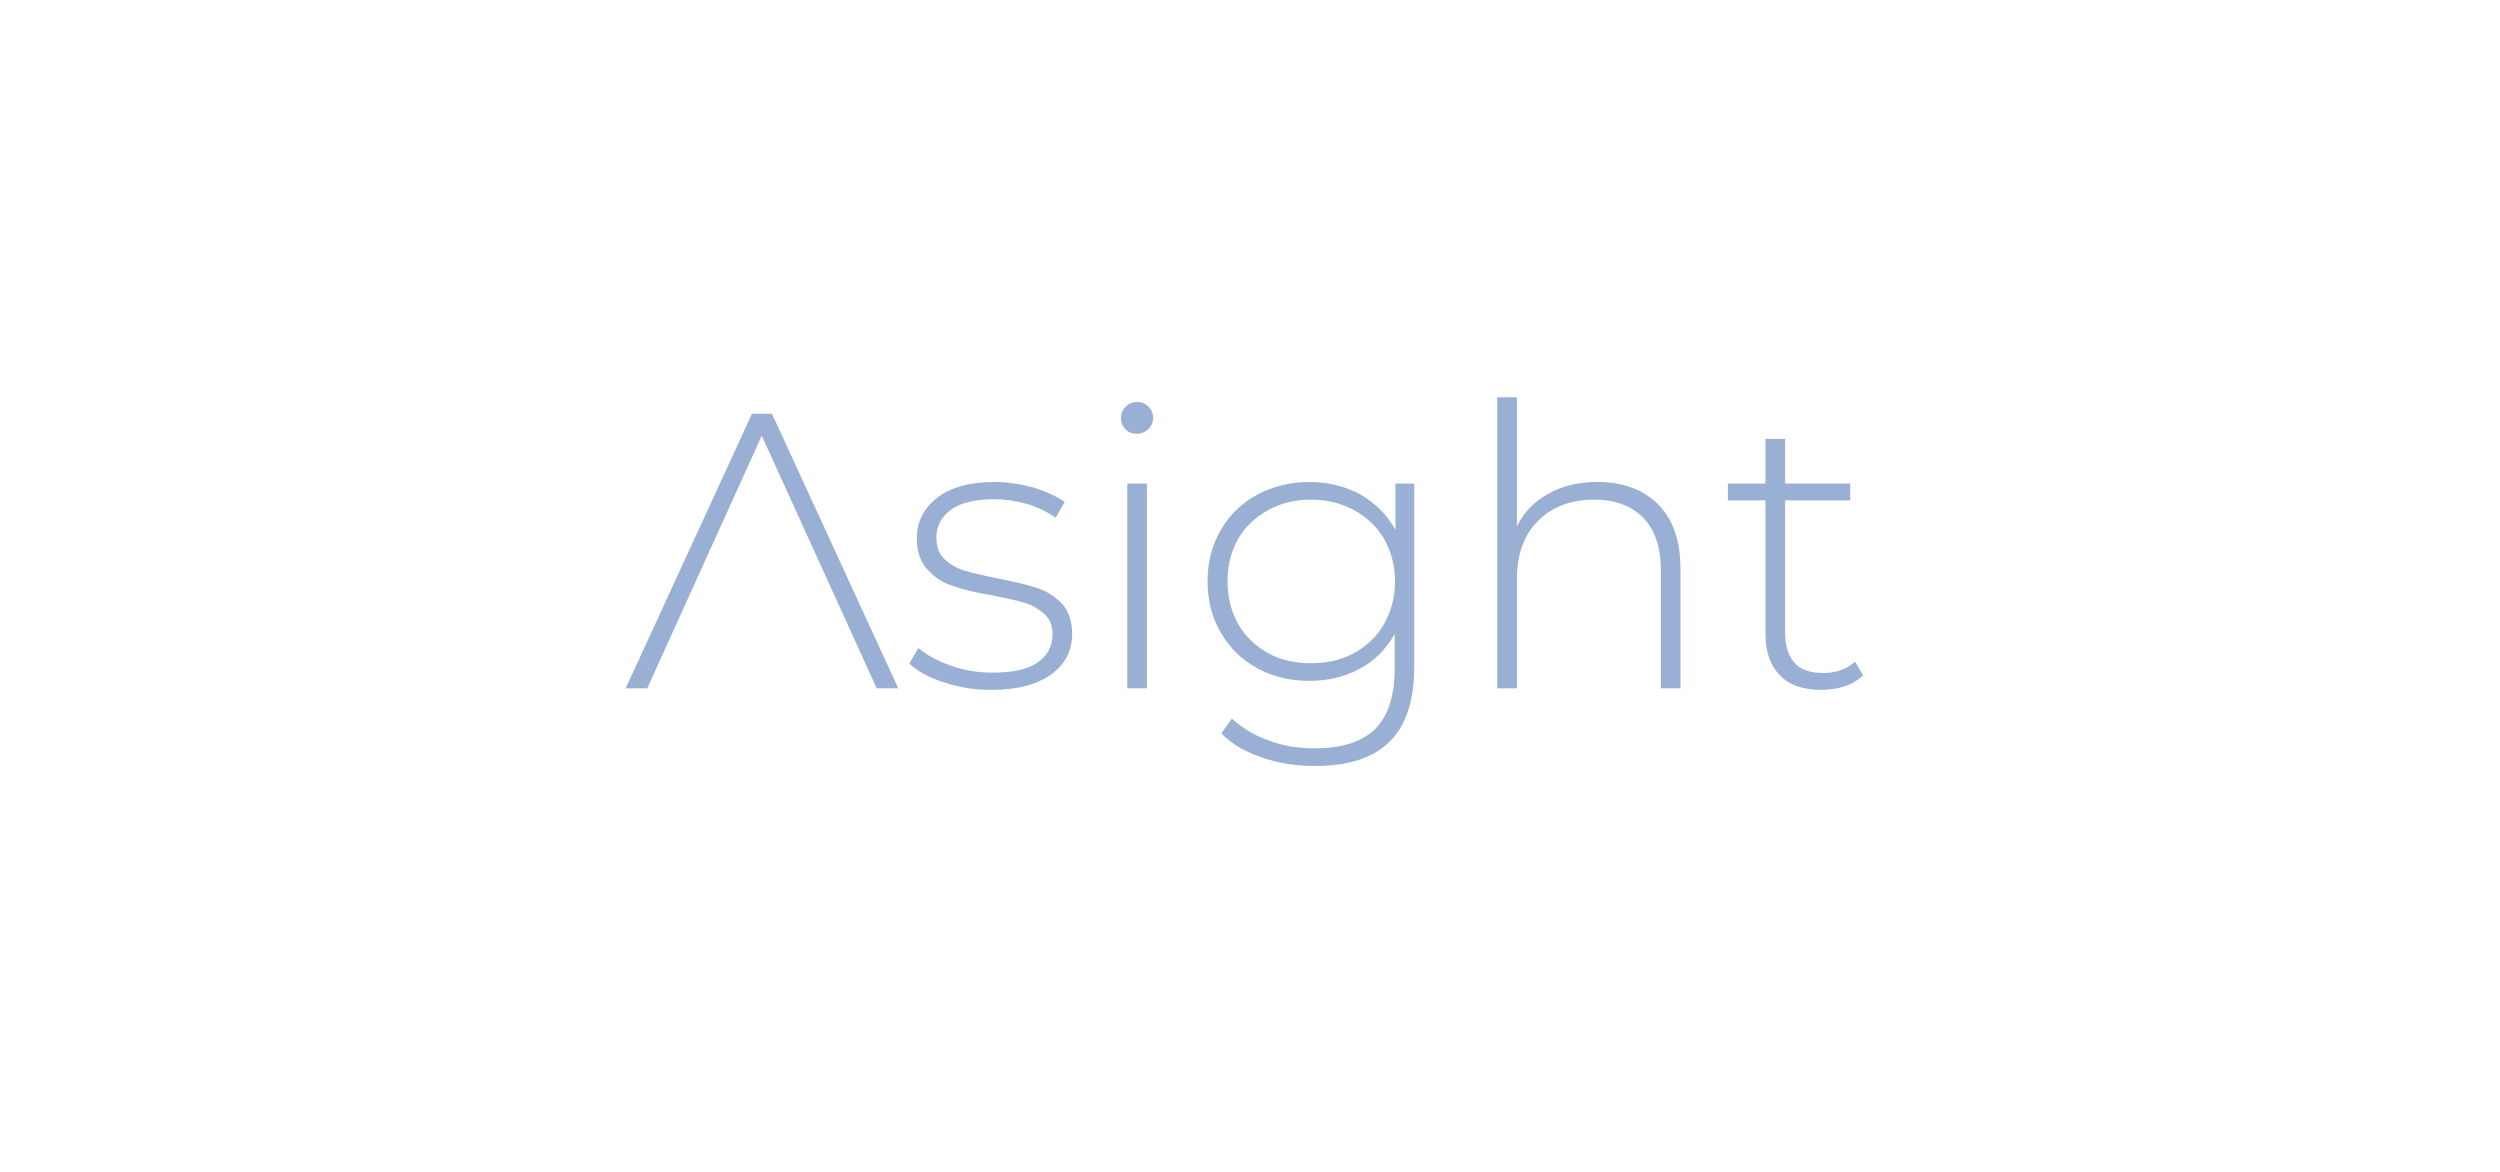 <?xml version="1.0" encoding="UTF-8" standalone="no"?>
<svg
   xmlns:dc="http://purl.org/dc/elements/1.1/"
   xmlns:cc="http://creativecommons.org/ns#"
   xmlns:rdf="http://www.w3.org/1999/02/22-rdf-syntax-ns#"
   xmlns:svg="http://www.w3.org/2000/svg"
   xmlns="http://www.w3.org/2000/svg"
   id="svg73628"
   viewBox="0 0 1024 480"
   height="480px"
   width="1024px"
   version="1.1">
  <defs
     id="defs73632" />
  <style
     id="style73625">
    #title &gt; path {
        fill: #9aafd4;
    }
    .c1{
    fill: #9aafd4;
    }
    .c2{
    fill: #a4bdd8;
    }
    .c3{
    fill: #bdd2e5;
    }
    </style>
  <g
     id="title"
     style="font-style:normal;font-weight:300;font-size:160.667px;line-height:1;font-family:'Montserrat Light Alt1';font-variant-ligatures:none;text-align:left;dominant-baseline:middle;text-anchor:middle"
     aria-label="Asight">
    <path
       id="path73636"
       style="font-style:normal;font-weight:300;font-size:160.667px;line-height:1;font-family:'Montserrat Light Alt1';font-variant-ligatures:none;text-align:left;dominant-baseline:middle;text-anchor:middle"
       d="m 316.199,169.467 h -8.194 L 256.27,281.934 h 8.837 L 312.021,178.465 359.097,281.934 h 8.837 z" />
    <path
       id="path73638"
       style="font-style:normal;font-weight:300;font-size:160.667px;line-height:1;font-family:'Montserrat Light Alt1';font-variant-ligatures:none;text-align:left;dominant-baseline:middle;text-anchor:middle"
       d="m 386.767,279.524 c 6.105,2.089 12.532,3.053 19.28,3.053 10.443,0 18.637,-2.089 24.421,-6.266 5.784,-4.177 8.676,-9.64 8.676,-16.709 0,-5.141 -1.446,-9.319 -4.177,-12.371 -2.892,-2.892 -6.266,-5.141 -10.283,-6.427 -4.017,-1.285 -9.319,-2.571 -15.745,-3.856 -5.945,-1.125 -10.604,-2.249 -13.817,-3.213 -3.213,-0.964 -5.945,-2.571 -8.194,-4.659 -2.249,-2.089 -3.374,-4.981 -3.374,-8.837 0,-4.659 1.928,-8.515 5.945,-11.407 3.856,-2.892 9.801,-4.338 17.673,-4.338 4.499,0 8.997,0.643 13.496,1.928 4.338,1.285 8.194,3.213 11.729,5.623 l 3.695,-6.427 c -3.374,-2.41 -7.712,-4.338 -12.853,-5.945 -5.302,-1.446 -10.604,-2.249 -15.906,-2.249 -10.283,0 -18.155,2.249 -23.618,6.587 -5.463,4.338 -8.194,9.801 -8.194,16.388 0,5.463 1.446,9.801 4.338,12.853 2.892,3.213 6.266,5.463 10.443,6.748 4.017,1.446 9.319,2.731 16.067,3.856 5.623,1.125 10.122,2.089 13.335,3.053 3.213,0.964 5.784,2.571 8.033,4.499 2.249,2.089 3.374,4.82 3.374,8.355 0,4.981 -2.089,8.837 -6.105,11.568 -4.017,2.892 -10.283,4.177 -18.637,4.177 -5.945,0 -11.568,-0.964 -17.031,-2.892 -5.463,-1.928 -9.801,-4.338 -13.175,-7.23 l -3.695,6.427 c 3.374,3.213 8.194,5.784 14.299,7.712 z" />
    <path
       id="path73640"
       style="font-style:normal;font-weight:300;font-size:160.667px;line-height:1;font-family:'Montserrat Light Alt1';font-variant-ligatures:none;text-align:left;dominant-baseline:middle;text-anchor:middle"
       d="m 461.72,198.066 v 83.868 h 8.033 v -83.868 z m -0.643,-22.172 c 1.285,1.285 2.731,1.767 4.659,1.767 1.767,0 3.374,-0.643 4.659,-1.928 1.285,-1.285 1.928,-2.731 1.928,-4.659 0,-1.767 -0.643,-3.213 -1.928,-4.499 -1.285,-1.285 -2.892,-1.928 -4.659,-1.928 -1.928,0 -3.374,0.643 -4.659,1.928 -1.285,1.285 -1.928,2.892 -1.928,4.659 0,1.928 0.643,3.374 1.928,4.659 z" />
    <path
       id="path73642"
       style="font-style:normal;font-weight:300;font-size:160.667px;line-height:1;font-family:'Montserrat Light Alt1';font-variant-ligatures:none;text-align:left;dominant-baseline:middle;text-anchor:middle"
       d="m 579.283,198.066 h -7.712 v 18.959 c -3.374,-6.105 -8.194,-10.925 -14.299,-14.46 -6.266,-3.374 -13.175,-5.141 -20.887,-5.141 -7.873,0 -14.942,1.767 -21.369,5.141 -6.427,3.535 -11.407,8.355 -14.942,14.46 -3.695,6.266 -5.463,13.335 -5.463,21.047 0,7.873 1.767,14.942 5.463,21.047 3.535,6.266 8.515,11.086 14.942,14.621 6.427,3.535 13.496,5.141 21.369,5.141 7.551,0 14.46,-1.607 20.565,-4.981 6.105,-3.213 10.765,-8.033 14.299,-14.139 v 14.139 c 0,11.247 -2.731,19.441 -8.033,24.743 -5.463,5.302 -13.657,7.873 -24.743,7.873 -6.748,0 -13.014,-0.964 -18.798,-3.213 -5.945,-2.089 -10.925,-5.141 -15.103,-8.997 l -4.338,6.105 c 4.177,4.177 9.64,7.551 16.549,9.801 6.748,2.41 14.139,3.535 21.851,3.535 13.496,0 23.779,-3.213 30.527,-9.961 6.748,-6.587 10.122,-16.87 10.122,-30.848 z m -24.582,69.408 c -5.302,2.892 -11.247,4.177 -17.673,4.177 -6.587,0 -12.532,-1.285 -17.673,-4.177 -5.141,-2.892 -9.319,-6.748 -12.211,-11.889 -2.892,-5.141 -4.338,-10.925 -4.338,-17.513 0,-6.427 1.446,-12.211 4.338,-17.352 2.892,-4.981 7.069,-8.837 12.211,-11.729 5.141,-2.892 11.086,-4.338 17.673,-4.338 6.427,0 12.371,1.446 17.673,4.338 5.141,2.892 9.319,6.748 12.211,11.729 2.892,5.141 4.499,10.925 4.499,17.352 0,6.587 -1.607,12.371 -4.499,17.513 -2.892,5.141 -7.069,8.997 -12.211,11.889 z" />
    <path
       id="path73644"
       style="font-style:normal;font-weight:300;font-size:160.667px;line-height:1;font-family:'Montserrat Light Alt1';font-variant-ligatures:none;text-align:left;dominant-baseline:middle;text-anchor:middle"
       d="m 679.16,206.581 c -6.105,-6.105 -14.46,-9.158 -24.903,-9.158 -7.712,0 -14.46,1.607 -20.083,4.82 -5.784,3.213 -9.961,7.551 -12.853,13.335 v -52.859 h -8.033 V 281.934 h 8.033 v -44.665 c 0,-9.961 2.731,-17.834 8.515,-23.779 5.623,-5.784 13.335,-8.837 23.297,-8.837 8.515,0 15.103,2.571 19.923,7.391 4.82,4.981 7.23,12.211 7.23,21.529 V 281.934 h 8.033 v -49.003 c 0,-11.407 -3.053,-20.244 -9.158,-26.349 z" />
    <path
       id="path73646"
       style="font-style:normal;font-weight:300;font-size:160.667px;line-height:1;font-family:'Montserrat Light Alt1';font-variant-ligatures:none;text-align:left;dominant-baseline:middle;text-anchor:middle"
       d="m 763.161,276.632 -3.374,-5.623 c -3.535,3.213 -7.873,4.659 -13.014,4.659 -5.141,0 -9.158,-1.285 -11.729,-4.177 -2.571,-2.892 -3.856,-7.069 -3.856,-12.532 v -53.984 h 26.671 V 198.066 H 731.188 V 179.75 h -8.033 v 18.316 h -15.424 v 6.909 h 15.424 V 259.762 c 0,7.23 1.928,12.853 5.945,16.87 3.856,4.017 9.479,5.945 16.87,5.945 3.213,0 6.427,-0.482 9.479,-1.446 3.053,-0.964 5.623,-2.571 7.712,-4.499 z" />
  </g>
</svg>